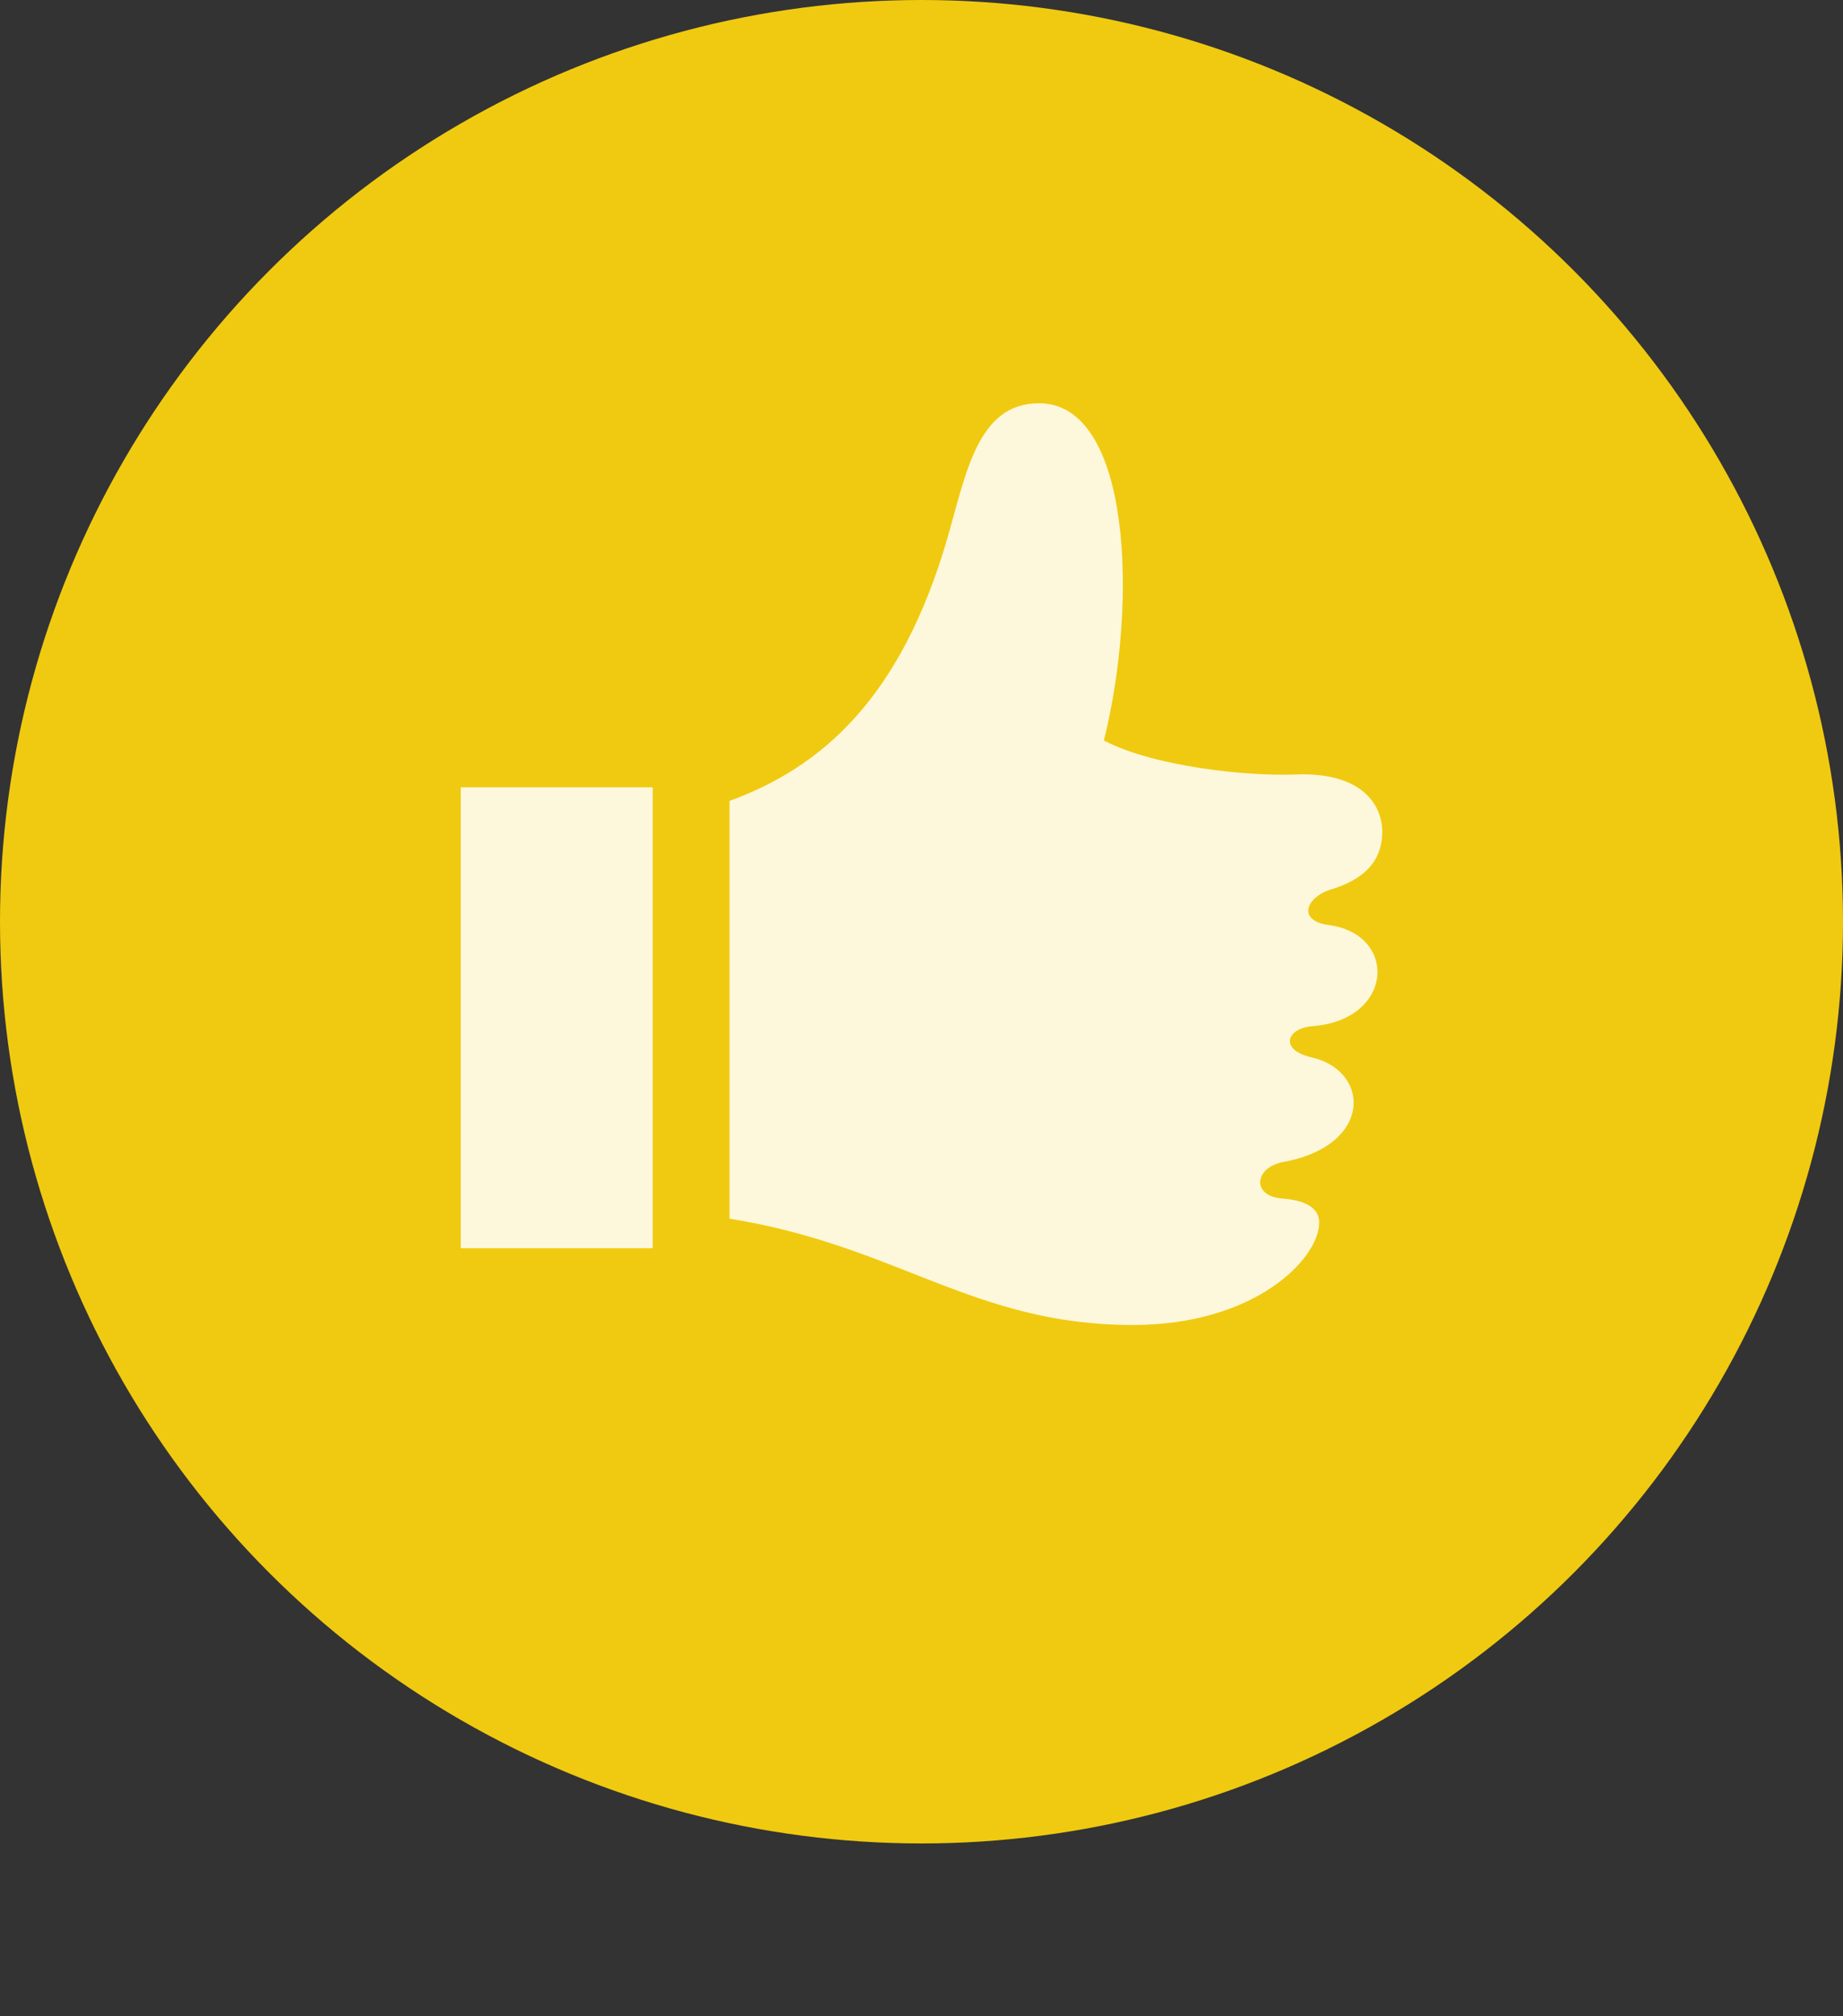 <svg width="32" height="35" viewBox="0 0 32 35" fill="none" xmlns="http://www.w3.org/2000/svg">
<rect x="0" y="0" width="32" height="35" fill="#333333" stroke="none"/>
<circle cx="16" cy="16" r="16" fill="#F0CA10"/>
<path d="M11.333 21.667H8V13.667H11.333V21.667ZM23.077 16.059C22.505 15.982 22.691 15.569 23.097 15.444C23.445 15.337 24 15.111 24 14.437C24 13.989 23.667 13.396 22.486 13.444C21.667 13.477 20.042 13.312 19.167 12.854C19.771 10.417 19.625 7 18.041 7C16.979 7 16.777 8.205 16.458 9.313C15.644 12.141 14.25 13.324 12.667 13.903V21.155C15.588 21.622 16.897 23 19.67 23C21.802 23 22.905 21.843 22.905 21.223C22.905 20.999 22.723 20.841 22.265 20.805C21.724 20.764 21.775 20.264 22.285 20.17C23.131 20.014 23.503 19.561 23.503 19.141C23.503 18.789 23.239 18.46 22.771 18.354C22.213 18.228 22.328 17.849 22.791 17.813C23.547 17.753 23.917 17.303 23.917 16.873C23.917 16.496 23.634 16.133 23.077 16.059Z" fill="#FDF8DB"/>
</svg>
